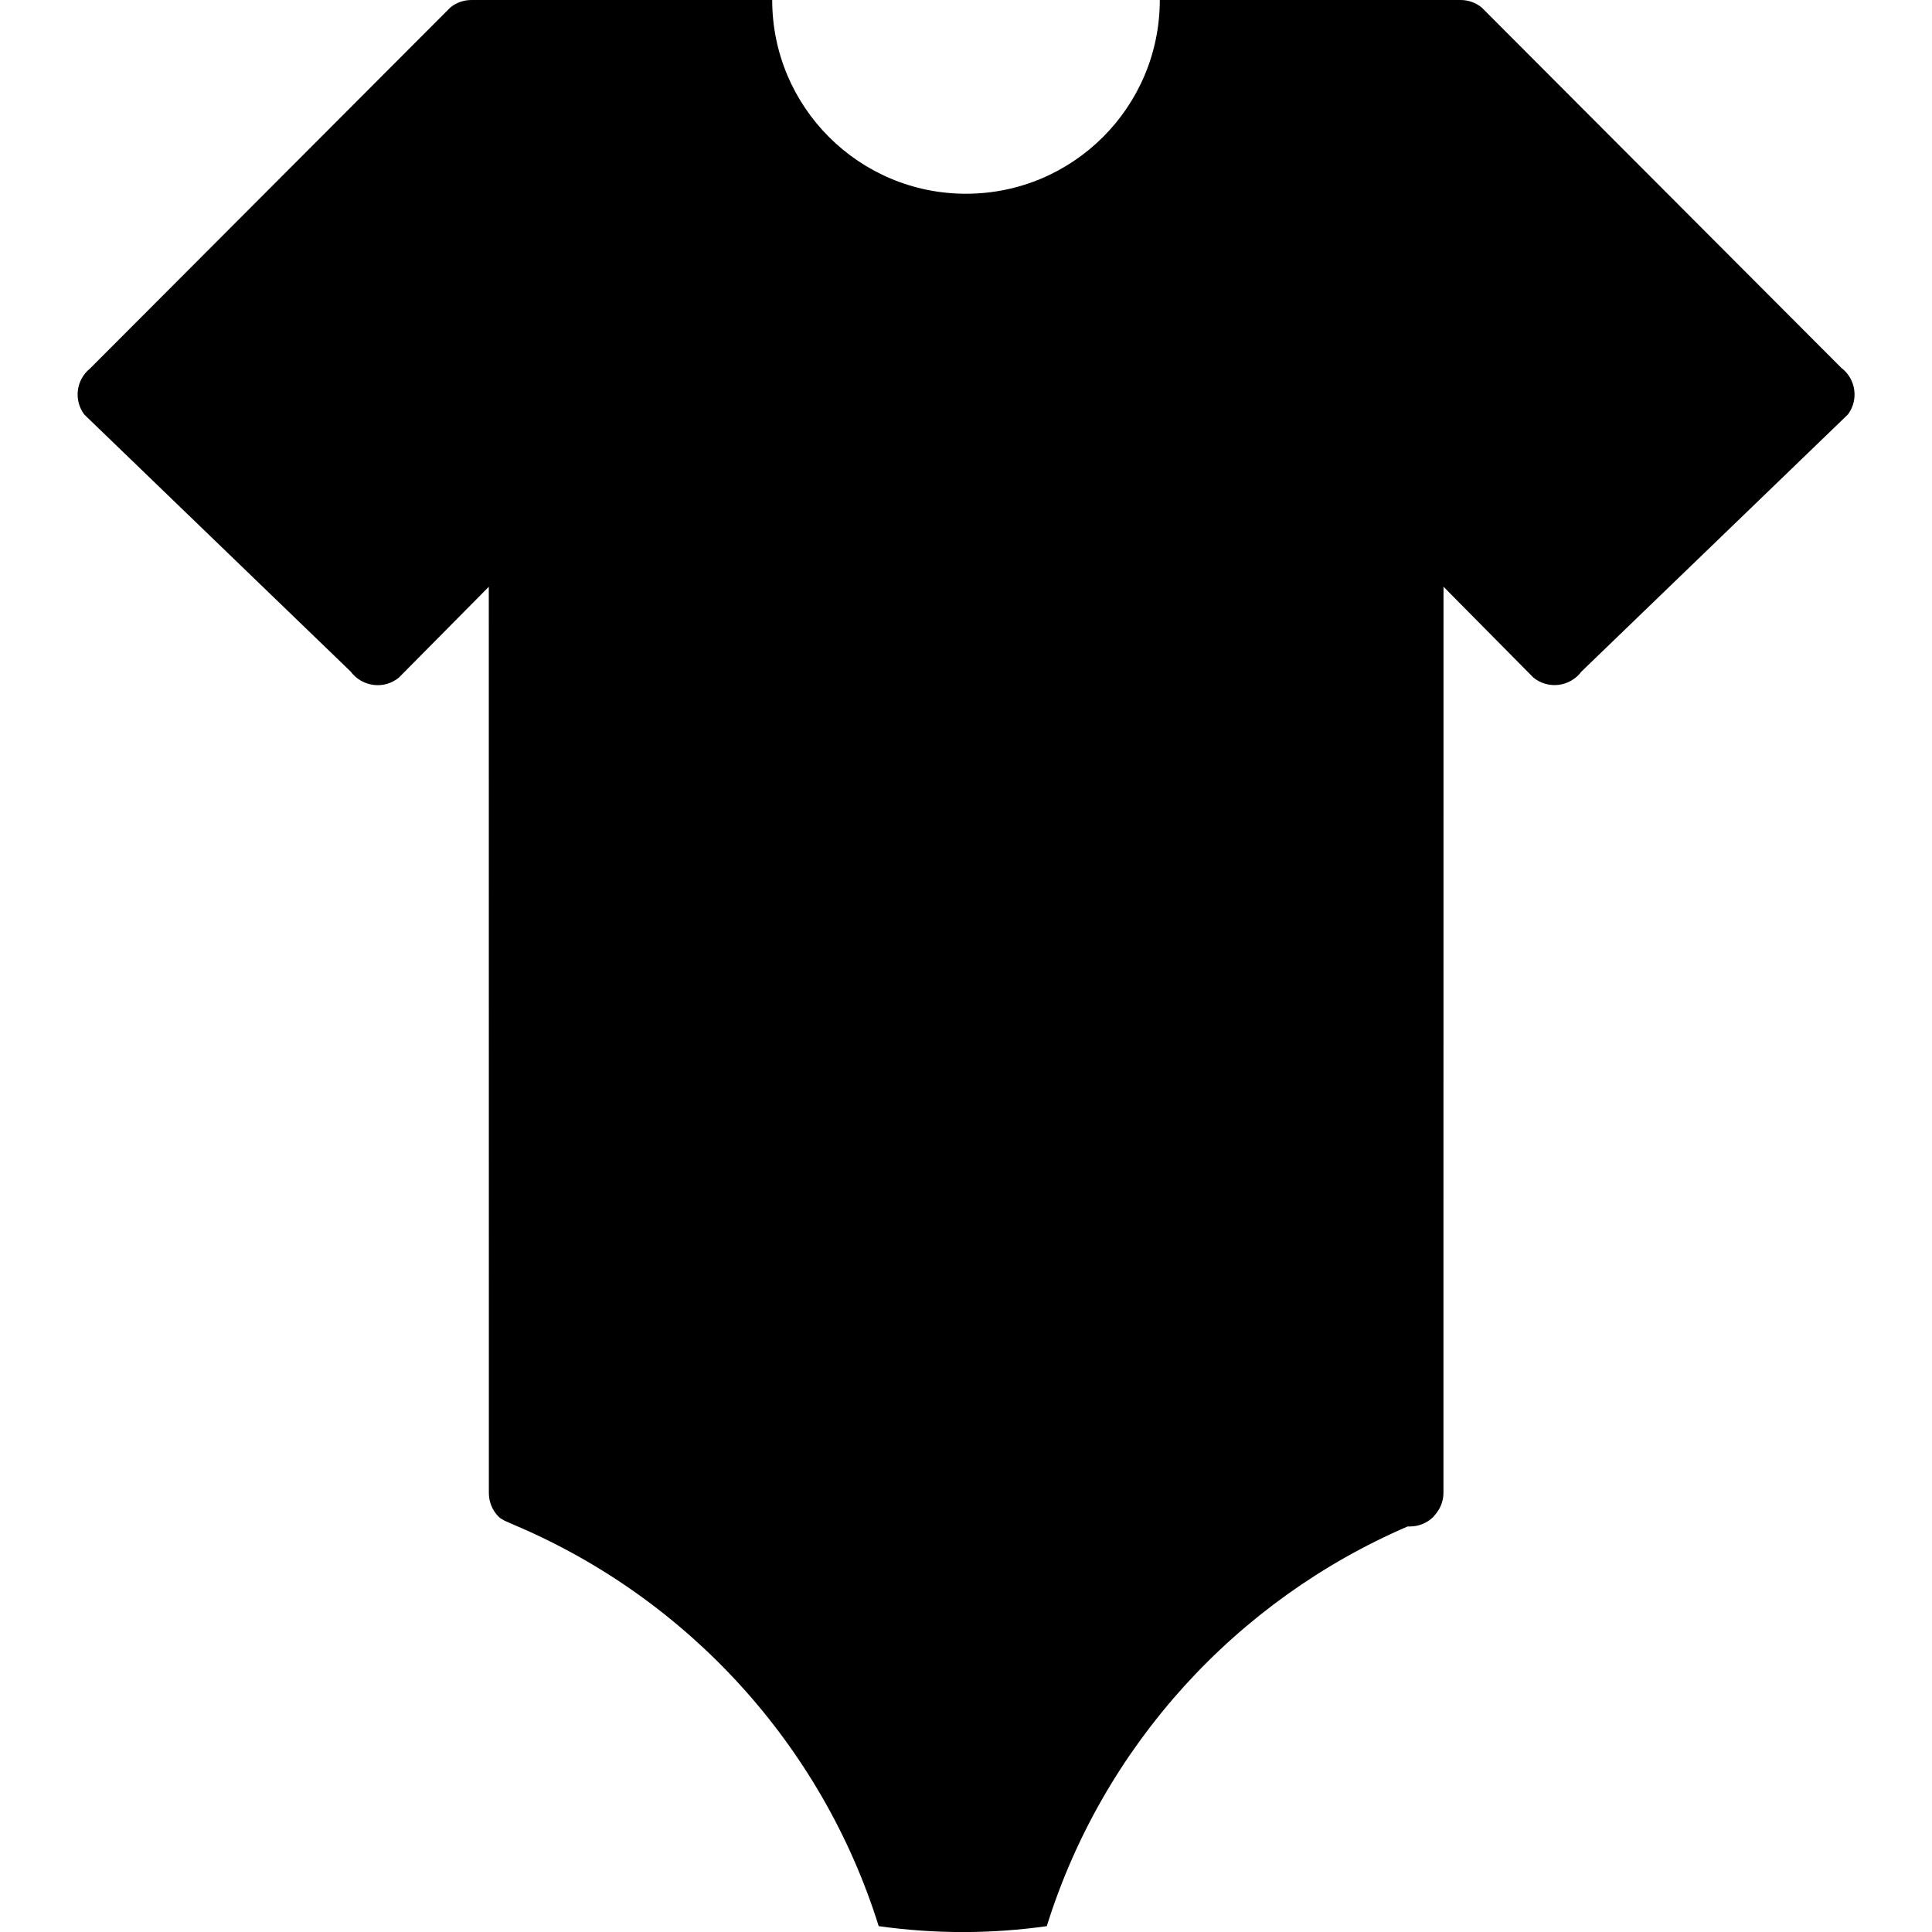 <!-- Generated by IcoMoon.io -->
<svg version="1.1" xmlns="http://www.w3.org/2000/svg" width="32" height="32" viewBox="0 0 32 32">
<title>body-suit</title>
<path d="M30.51 6.105l-5.969-5.981c-0.099-0.081-0.223-0.124-0.35-0.124l-4.981-0.001c0 1.773-1.437 3.21-3.21 3.21s-3.21-1.437-3.21-3.21l-4.981 0.001c-0.128 0-0.251 0.043-0.35 0.124l-5.969 5.981c-0.23 0.187-0.272 0.521-0.095 0.76l4.414 4.259c0.090 0.121 0.226 0.201 0.377 0.22 0.152 0.020 0.302-0.024 0.42-0.12l1.49-1.505 0.001 12.722v2.289c0 0.147 0.059 0.288 0.162 0.392 0.029 0.029 0.066 0.046 0.101 0.067 0.052 0.021 0.102 0.046 0.155 0.068 2.87 1.214 5.101 3.643 6.039 6.646 0.454 0.064 0.918 0.098 1.392 0.098s0.938-0.034 1.392-0.098c0.93-2.982 3.136-5.397 5.977-6.62h0.038c0.147 0 0.288-0.058 0.392-0.163 0.005-0.004 0.006-0.011 0.010-0.015 0.096-0.102 0.153-0.235 0.153-0.377v-2.358l0.001-12.652 1.489 1.505c0.117 0.095 0.268 0.139 0.419 0.12 0.15-0.019 0.286-0.098 0.377-0.22l4.414-4.259c0.177-0.238 0.134-0.572-0.095-0.76z"></path>
</svg>
